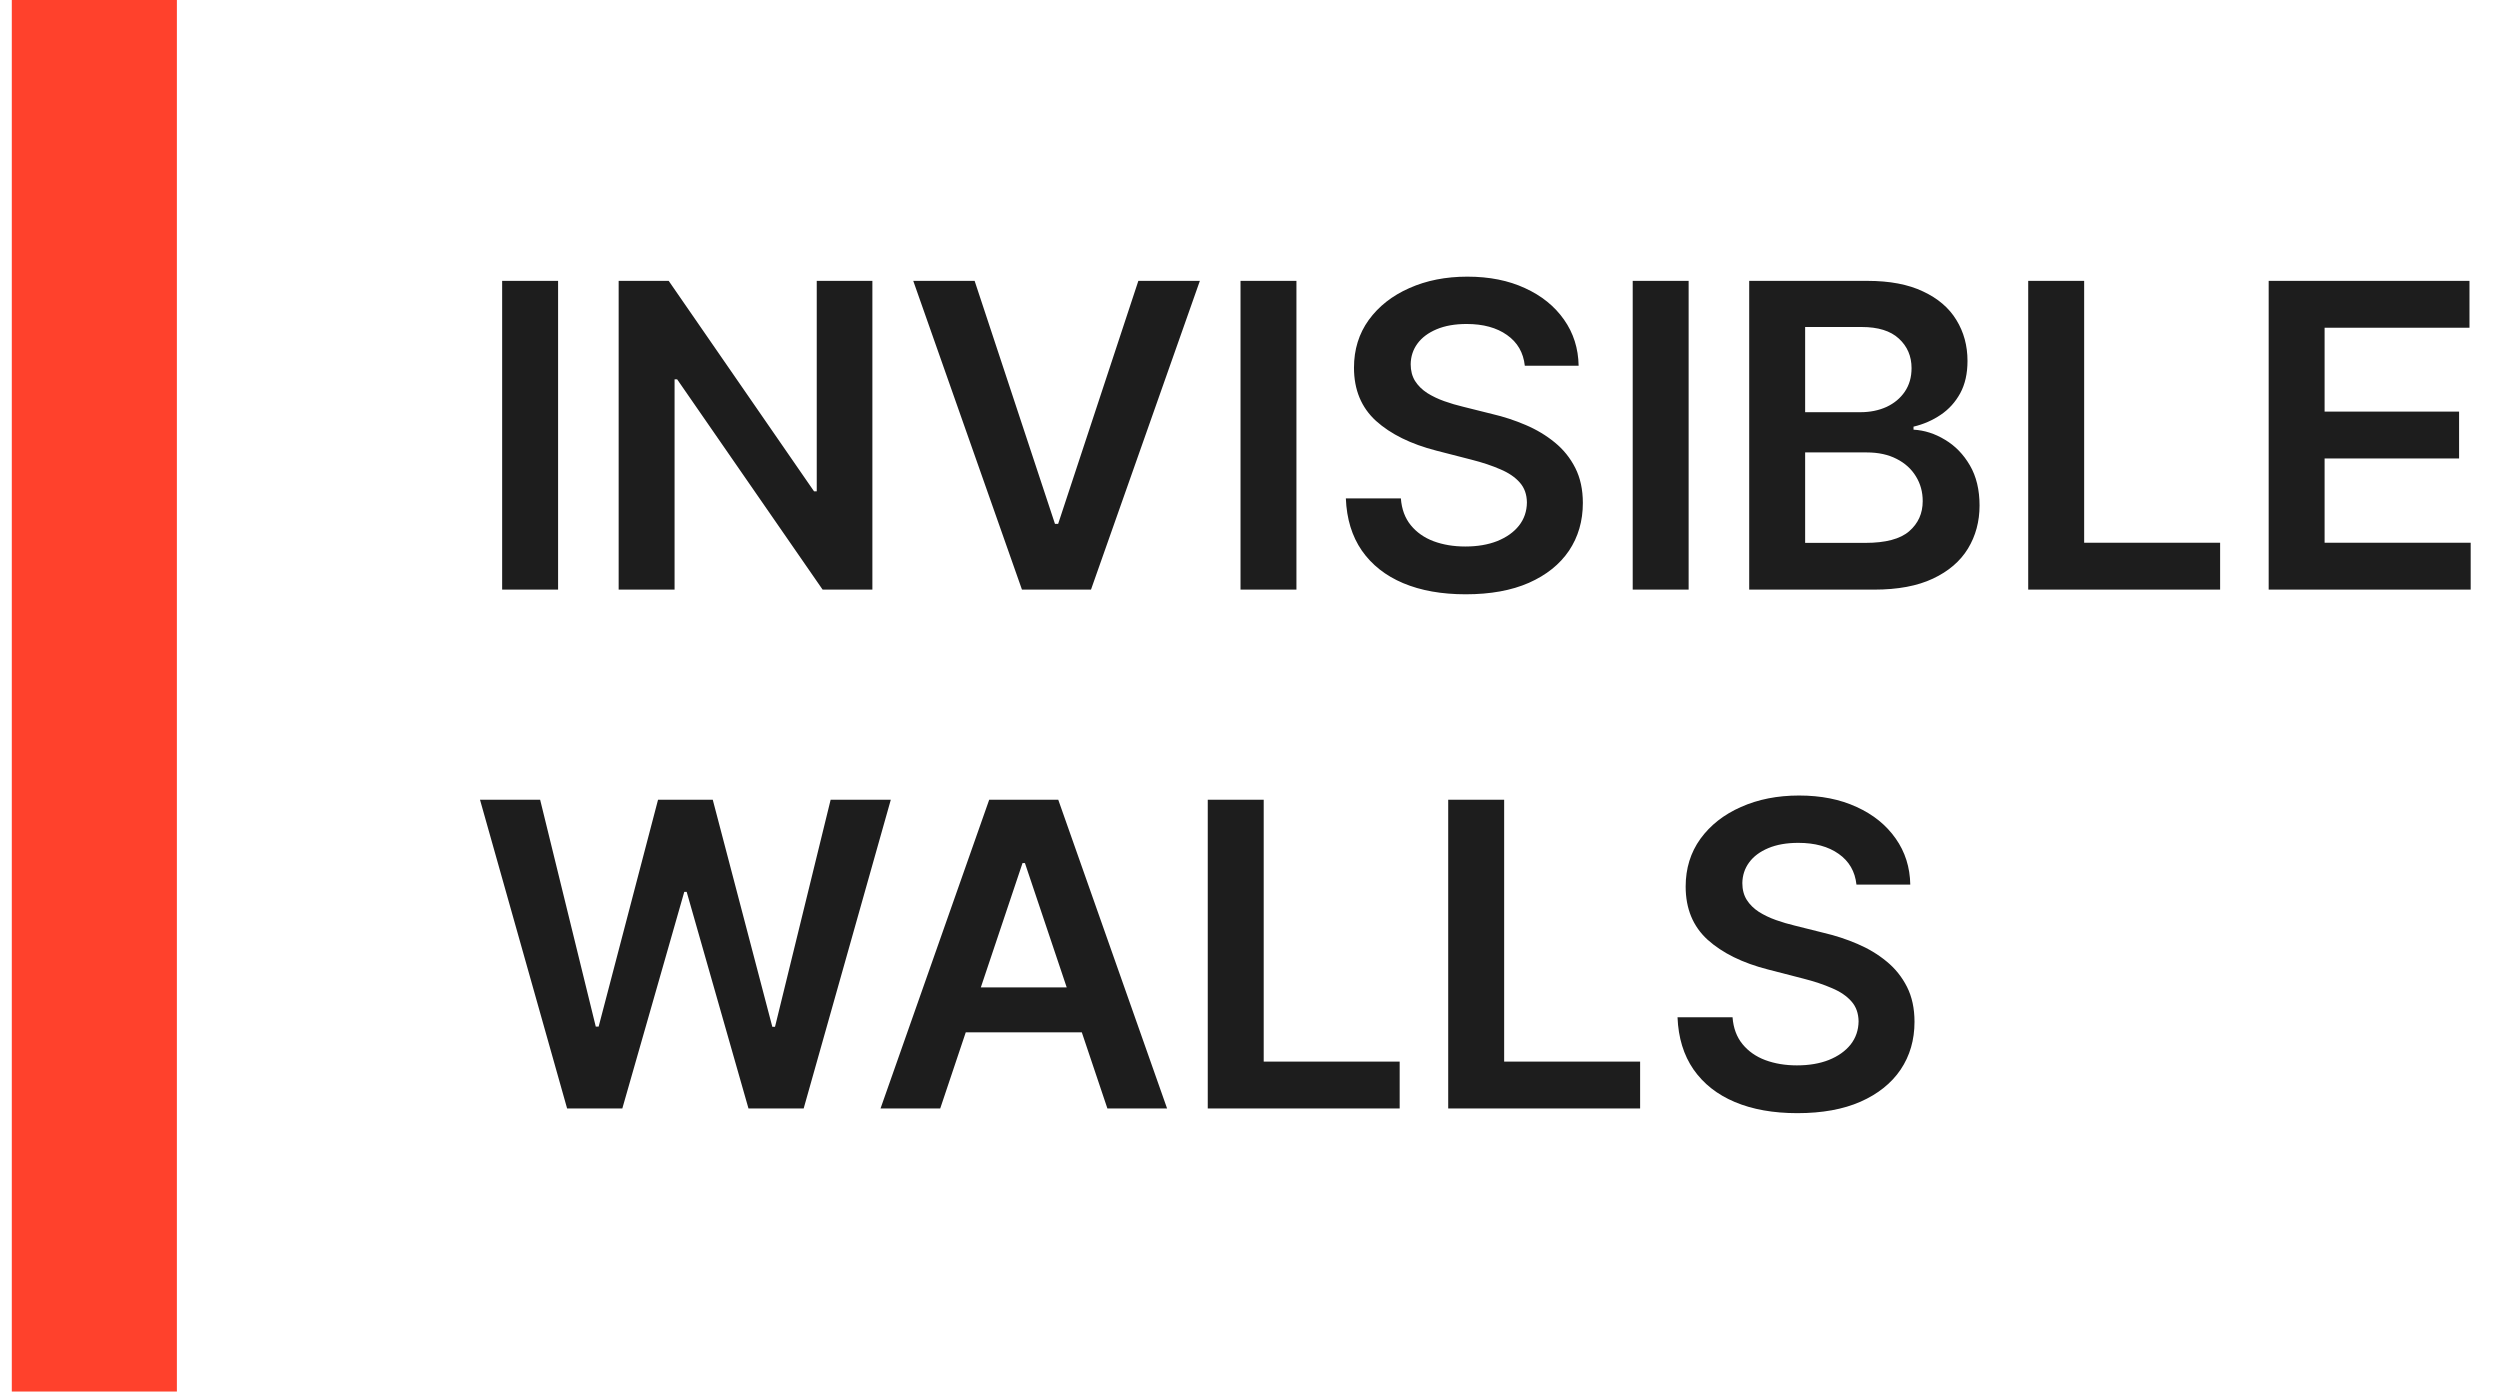 <svg width="106" height="59" viewBox="0 0 106 59" fill="none" xmlns="http://www.w3.org/2000/svg">
<path d="M23.663 11.909V25H21.291V11.909H23.663ZM36.989 11.909V25H34.879L28.711 16.083H28.602V25H26.231V11.909H28.353L34.515 20.832H34.63V11.909H36.989ZM41.324 11.909L44.731 22.213H44.865L48.266 11.909H50.874L46.258 25H43.331L38.722 11.909H41.324ZM54.969 11.909V25H52.598V11.909H54.969ZM64.652 15.508C64.592 14.95 64.341 14.515 63.897 14.204C63.459 13.893 62.887 13.737 62.184 13.737C61.69 13.737 61.266 13.812 60.912 13.961C60.559 14.11 60.288 14.312 60.1 14.568C59.913 14.824 59.817 15.116 59.813 15.444C59.813 15.717 59.875 15.953 59.998 16.153C60.126 16.354 60.299 16.524 60.516 16.665C60.733 16.801 60.974 16.916 61.238 17.01C61.502 17.104 61.769 17.183 62.037 17.246L63.265 17.553C63.759 17.668 64.234 17.824 64.69 18.02C65.15 18.216 65.561 18.463 65.924 18.761C66.29 19.06 66.58 19.42 66.793 19.842C67.006 20.264 67.113 20.758 67.113 21.325C67.113 22.092 66.916 22.767 66.525 23.351C66.132 23.93 65.566 24.384 64.824 24.712C64.087 25.036 63.194 25.198 62.146 25.198C61.127 25.198 60.243 25.041 59.493 24.725C58.748 24.41 58.164 23.95 57.742 23.345C57.324 22.739 57.098 22.002 57.064 21.133H59.397C59.431 21.589 59.572 21.968 59.819 22.271C60.066 22.573 60.388 22.799 60.784 22.948C61.185 23.097 61.633 23.172 62.127 23.172C62.642 23.172 63.094 23.095 63.482 22.942C63.874 22.784 64.181 22.567 64.402 22.29C64.624 22.009 64.737 21.68 64.741 21.305C64.737 20.965 64.637 20.683 64.441 20.462C64.245 20.236 63.97 20.048 63.616 19.899C63.267 19.746 62.858 19.609 62.389 19.49L60.9 19.107C59.821 18.829 58.969 18.41 58.343 17.847C57.721 17.28 57.409 16.528 57.409 15.591C57.409 14.82 57.618 14.144 58.036 13.565C58.458 12.985 59.031 12.536 59.755 12.216C60.48 11.892 61.3 11.73 62.216 11.73C63.145 11.73 63.959 11.892 64.658 12.216C65.361 12.536 65.913 12.981 66.314 13.552C66.714 14.119 66.921 14.771 66.934 15.508H64.652ZM71.598 11.909V25H69.227V11.909H71.598ZM74.166 25V11.909H79.178C80.124 11.909 80.91 12.058 81.536 12.357C82.167 12.651 82.638 13.053 82.949 13.565C83.264 14.076 83.422 14.655 83.422 15.303C83.422 15.836 83.32 16.292 83.115 16.671C82.91 17.046 82.636 17.351 82.29 17.585C81.945 17.82 81.56 17.988 81.133 18.09V18.218C81.598 18.244 82.043 18.386 82.469 18.646C82.9 18.902 83.251 19.264 83.524 19.733C83.797 20.202 83.933 20.768 83.933 21.433C83.933 22.111 83.769 22.72 83.441 23.261C83.113 23.798 82.619 24.222 81.958 24.533C81.298 24.845 80.467 25 79.465 25H74.166ZM76.538 23.018H79.088C79.949 23.018 80.569 22.854 80.948 22.526C81.332 22.194 81.523 21.768 81.523 21.248C81.523 20.86 81.428 20.511 81.236 20.2C81.044 19.884 80.771 19.637 80.418 19.458C80.064 19.275 79.642 19.183 79.152 19.183H76.538V23.018ZM76.538 17.477H78.883C79.293 17.477 79.661 17.402 79.989 17.253C80.317 17.099 80.575 16.884 80.763 16.607C80.954 16.326 81.05 15.994 81.05 15.61C81.05 15.103 80.871 14.685 80.513 14.357C80.16 14.029 79.633 13.865 78.935 13.865H76.538V17.477ZM85.996 25V11.909H88.368V23.012H94.133V25H85.996ZM96.192 25V11.909H104.706V13.897H98.563V17.451H104.265V19.439H98.563V23.012H104.757V25H96.192ZM24.046 47L20.352 33.909H22.902L25.261 43.529H25.382L27.901 33.909H30.221L32.746 43.535H32.861L35.219 33.909H37.77L34.075 47H31.736L29.115 37.815H29.013L26.386 47H24.046ZM39.865 47H37.334L41.942 33.909H44.87L49.485 47H46.954L43.457 36.594H43.355L39.865 47ZM39.948 41.867H46.851V43.772H39.948V41.867ZM51.209 47V33.909H53.581V45.012H59.346V47H51.209ZM61.404 47V33.909H63.776V45.012H69.541V47H61.404ZM78.714 37.508C78.654 36.95 78.403 36.515 77.96 36.204C77.521 35.893 76.95 35.737 76.247 35.737C75.752 35.737 75.329 35.812 74.975 35.961C74.621 36.11 74.35 36.312 74.163 36.568C73.975 36.824 73.88 37.116 73.875 37.444C73.875 37.717 73.937 37.953 74.061 38.153C74.189 38.354 74.361 38.524 74.579 38.665C74.796 38.801 75.037 38.916 75.301 39.01C75.565 39.104 75.831 39.182 76.1 39.246L77.327 39.553C77.821 39.668 78.296 39.824 78.752 40.02C79.213 40.216 79.624 40.463 79.986 40.761C80.353 41.06 80.642 41.42 80.856 41.842C81.069 42.264 81.175 42.758 81.175 43.325C81.175 44.092 80.979 44.767 80.587 45.351C80.195 45.93 79.628 46.384 78.887 46.712C78.15 47.036 77.257 47.198 76.209 47.198C75.19 47.198 74.306 47.041 73.556 46.725C72.81 46.41 72.226 45.95 71.804 45.344C71.387 44.739 71.161 44.002 71.127 43.133H73.46C73.494 43.589 73.635 43.968 73.882 44.271C74.129 44.573 74.451 44.799 74.847 44.948C75.248 45.097 75.695 45.172 76.189 45.172C76.705 45.172 77.157 45.095 77.544 44.942C77.936 44.784 78.243 44.567 78.465 44.29C78.686 44.008 78.799 43.68 78.804 43.305C78.799 42.965 78.699 42.683 78.503 42.462C78.307 42.236 78.032 42.048 77.679 41.899C77.329 41.746 76.92 41.609 76.451 41.49L74.962 41.106C73.884 40.83 73.032 40.41 72.405 39.847C71.783 39.281 71.472 38.528 71.472 37.591C71.472 36.82 71.681 36.144 72.098 35.565C72.52 34.985 73.093 34.535 73.818 34.216C74.542 33.892 75.363 33.73 76.279 33.73C77.208 33.73 78.022 33.892 78.721 34.216C79.424 34.535 79.975 34.981 80.376 35.552C80.777 36.119 80.983 36.771 80.996 37.508H78.714Z" fill="#1D1D1D"/>
<path d="M4 0L4 59" stroke="#FF412C" stroke-width="7"/>
</svg>
